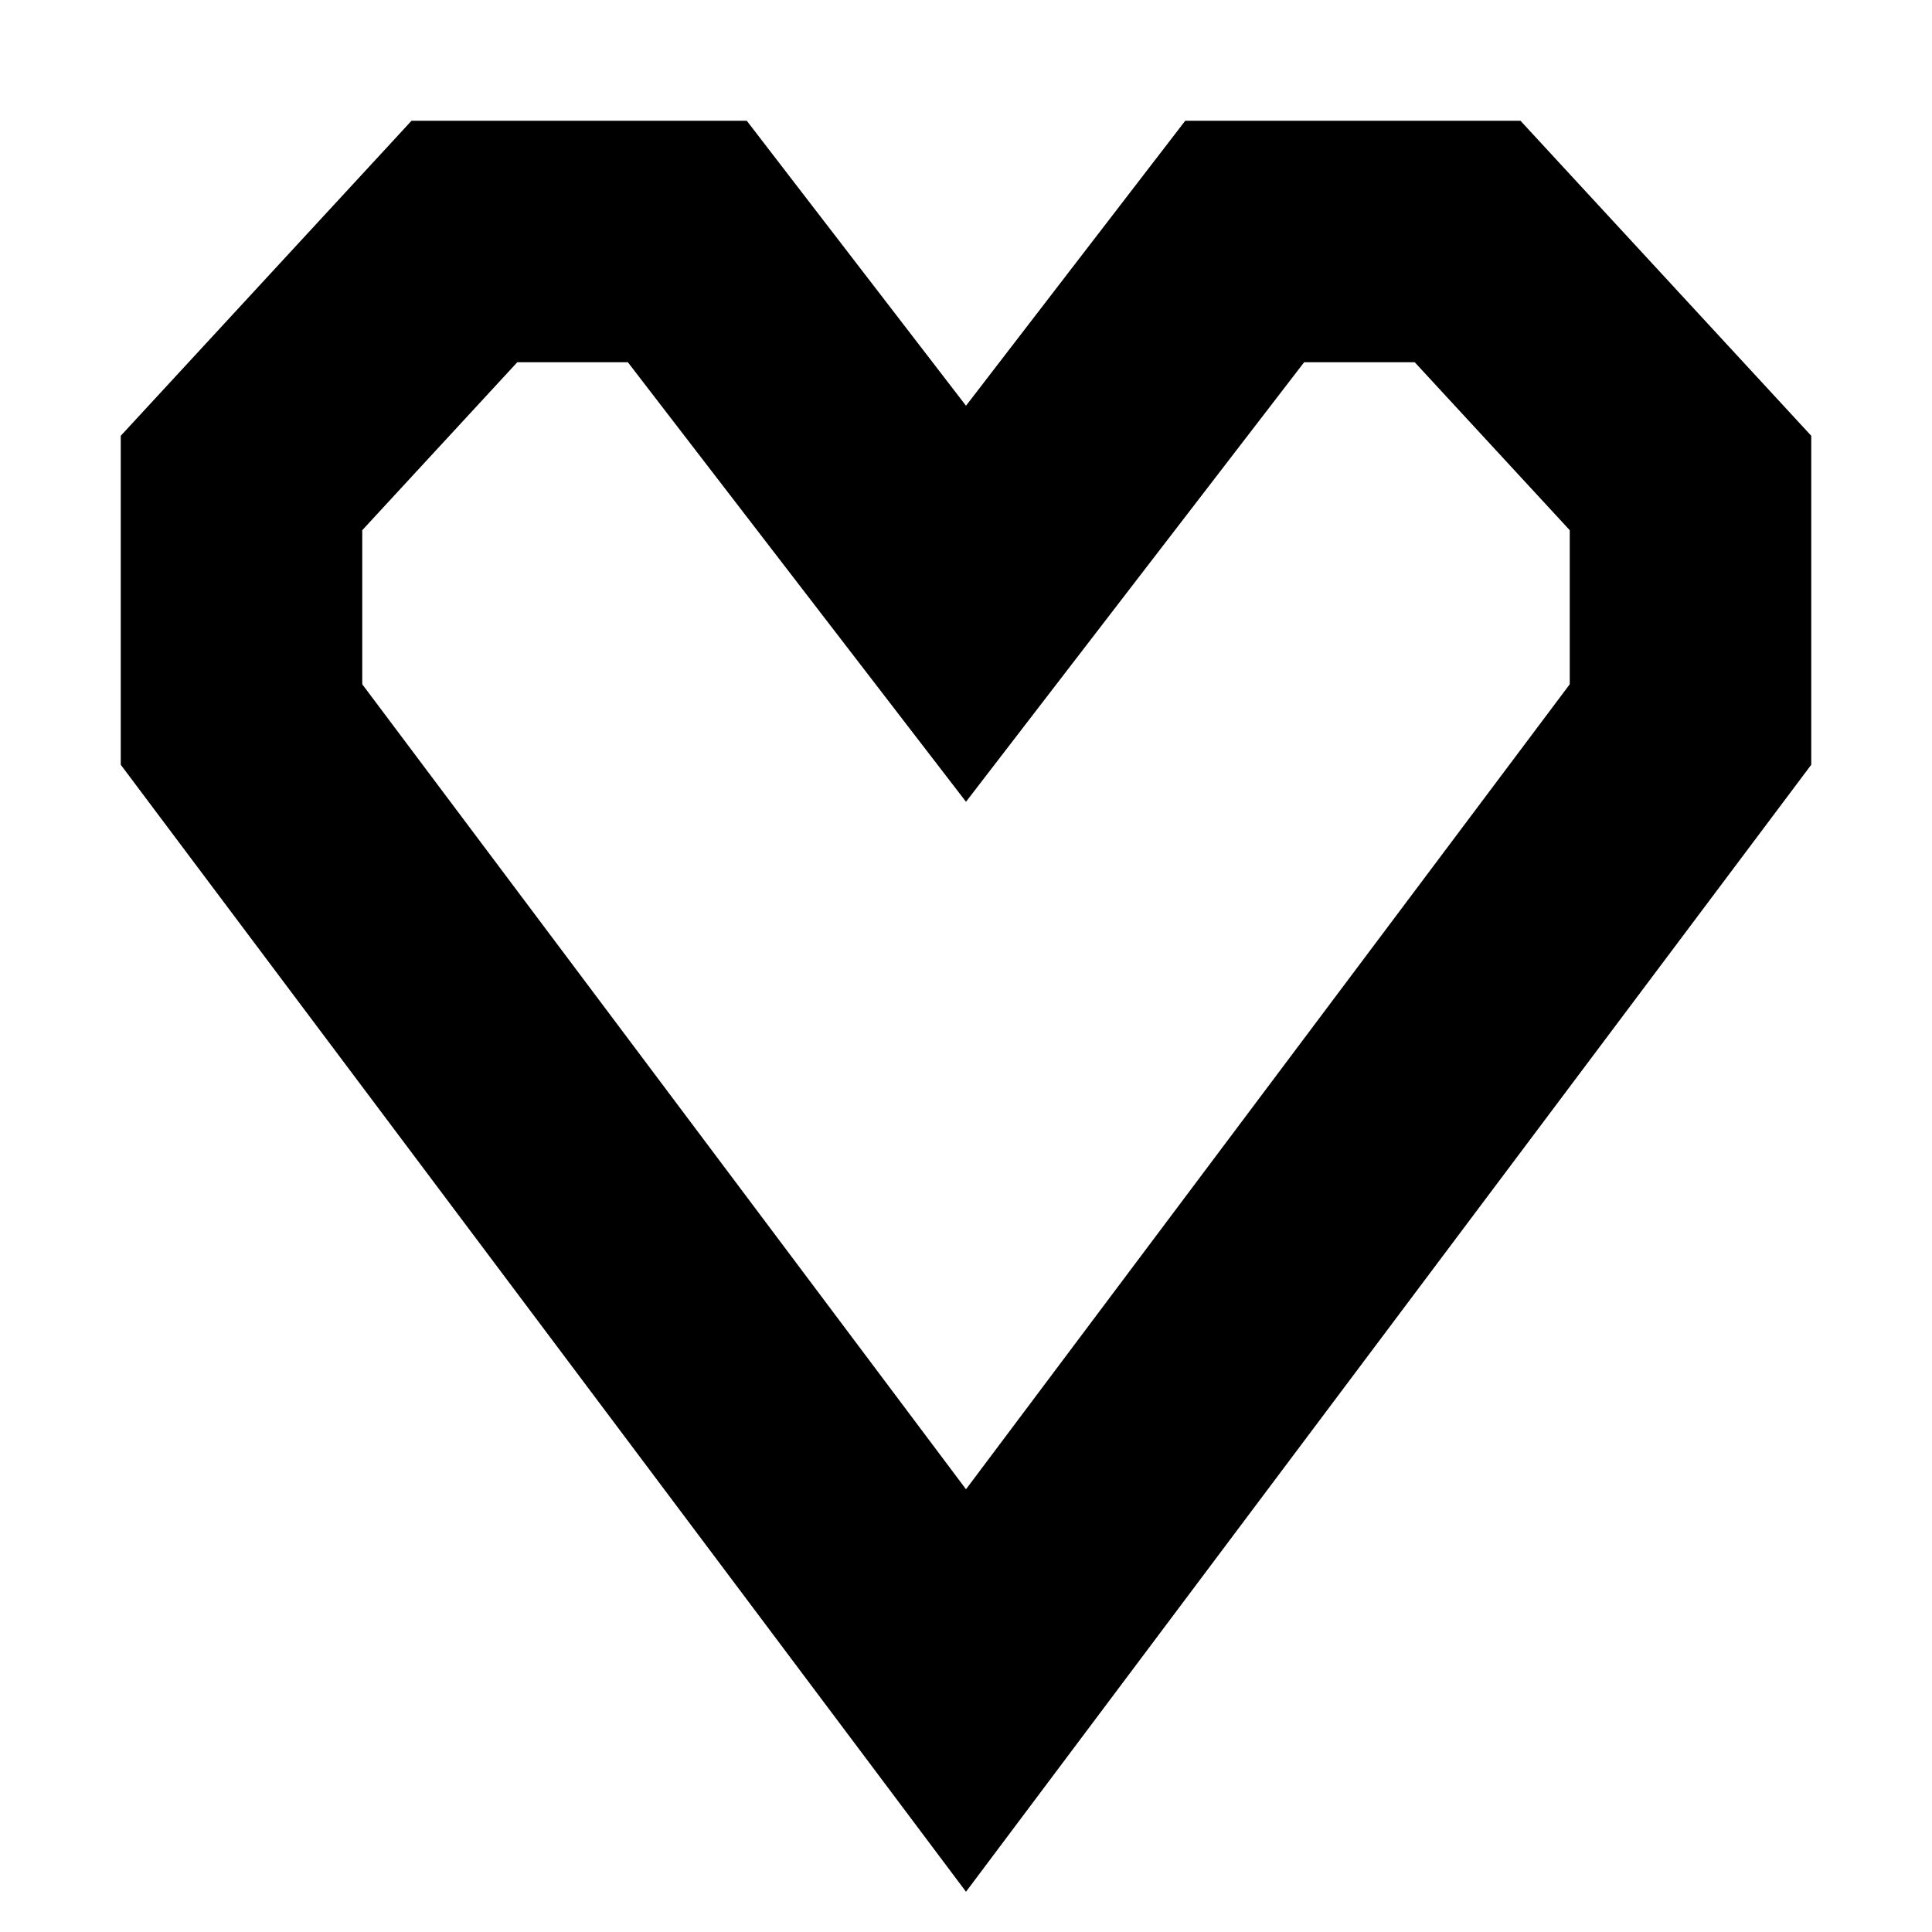 <svg width="16" height="16" viewBox="0 0 16 16" fill="none" xmlns="http://www.w3.org/2000/svg">
<path d="M2 6L8 14L14 6V4L12.154 2H10.308L8 5L5.692 2H3.846L2 4V6Z" stroke="black" stroke-width="2"/>
</svg>
